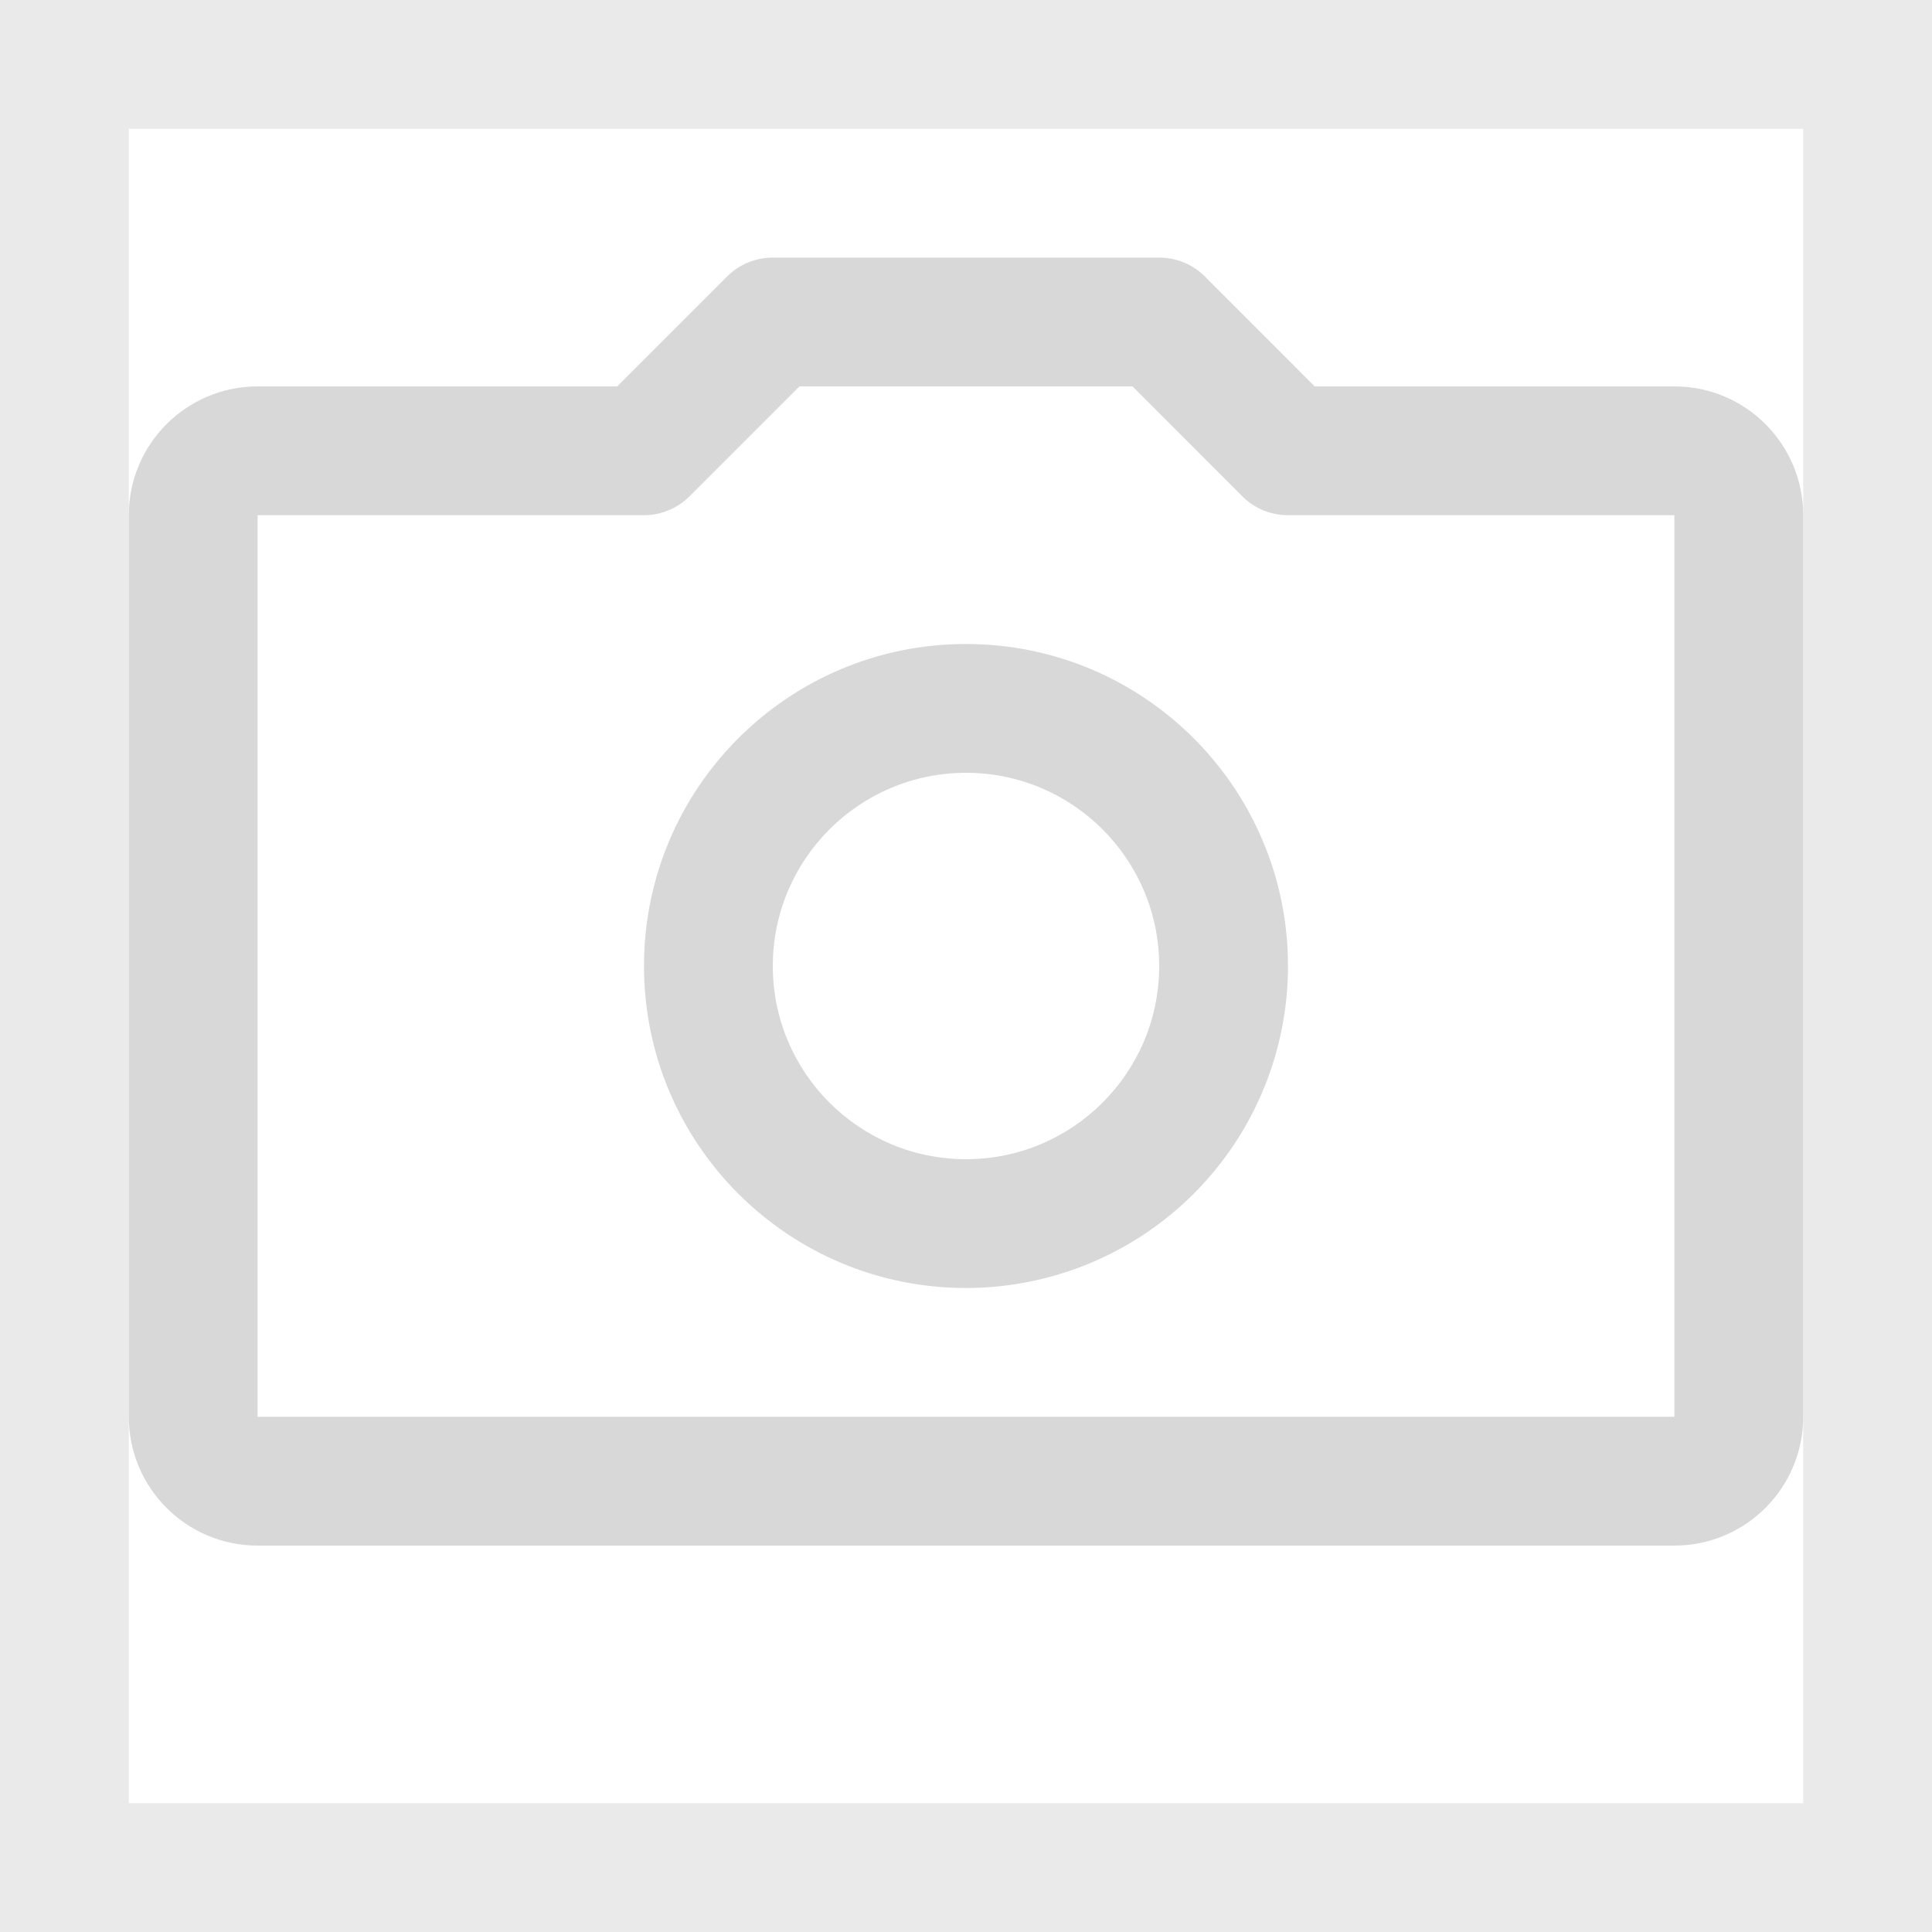 <svg xmlns="http://www.w3.org/2000/svg" width="15" height="15" viewBox="0 0 15 15">
  <g fill="none" fill-rule="evenodd">
    <path fill="#8E8E93" d="M0,0 L15,0 L15,15 L0,15 L0,0 Z M1,1 L1,14 L14,14 L14,1 L1,1 Z" opacity=".18"/>
    <g fill="#D8D8D8" fill-rule="nonzero">
      <path d="M13,12 L2,12 C1.448,12 1,11.552 1,11 L1,4 C1,3.448 1.448,3 2,3 L4.792,3 L5.646,2.146 C5.74,2.052 5.867,2 6,2 L9,2 C9.133,2 9.26,2.052 9.354,2.146 L10.207,3 L13,3 C13.552,3 14,3.448 14,4 L14,11 C14,11.552 13.552,12 13,12 Z M2,4 L2,11 L13,11 L13,4 L10,4 C9.867,4 9.74,3.948 9.646,3.854 L8.793,3 L6.207,3 L5.353,3.854 C5.259,3.947 5.132,4 5,4 L2,4 Z"/>
      <path d="M7.5,10 C6.119,10 5,8.881 5,7.5 C5,6.119 6.119,5 7.5,5 C8.881,5 10,6.119 10,7.5 C10,8.163 9.737,8.799 9.268,9.268 C8.799,9.737 8.163,10 7.5,10 Z M7.5,6 C6.672,6 6,6.672 6,7.5 C6,8.328 6.672,9 7.5,9 C8.328,9 9,8.328 9,7.5 C9,6.672 8.328,6 7.5,6 Z"/>
    </g>
  </g>
</svg>
